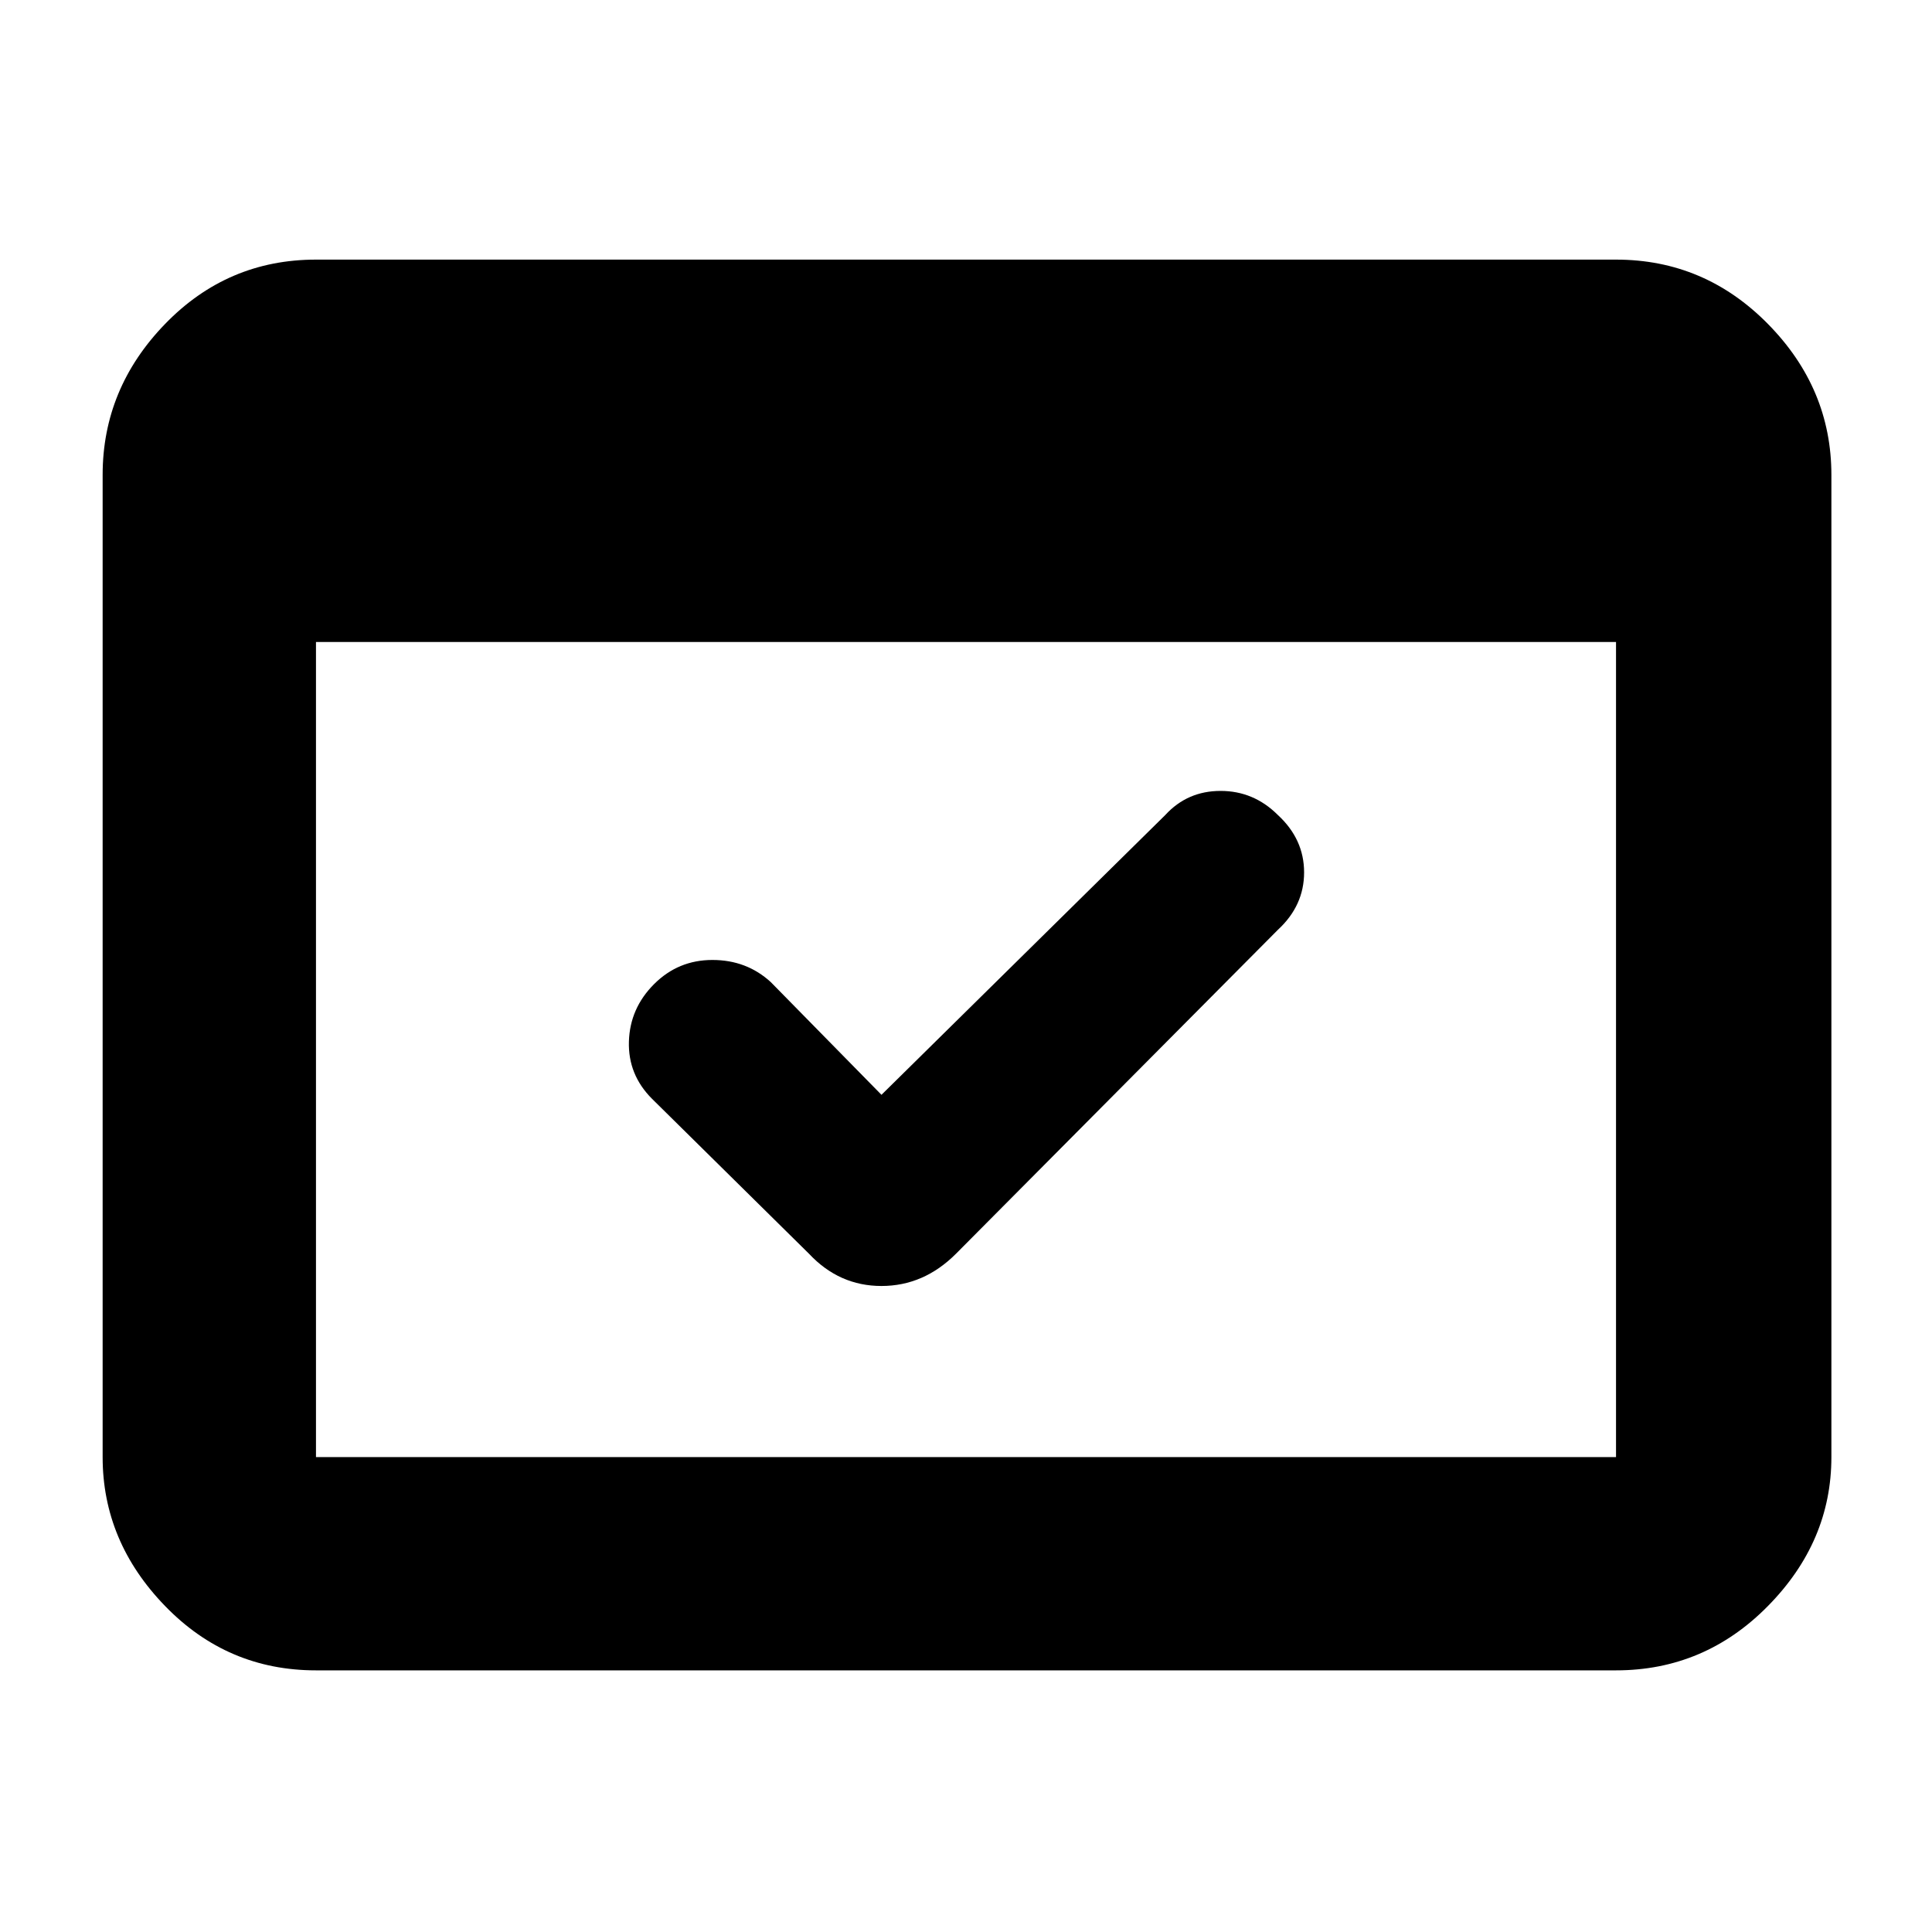 <svg xmlns="http://www.w3.org/2000/svg" height="40" width="40"><path d="M6.542 34.583Q4.708 34.583 3.417 33.25Q2.125 31.917 2.125 30.167V9.833Q2.125 8.042 3.417 6.708Q4.708 5.375 6.542 5.375H33.458Q35.292 5.375 36.604 6.708Q37.917 8.042 37.917 9.833V30.167Q37.917 31.917 36.604 33.25Q35.292 34.583 33.458 34.583ZM6.542 30.167H33.458Q33.458 30.167 33.458 30.167Q33.458 30.167 33.458 30.167V13.292H6.542V30.167Q6.542 30.167 6.542 30.167Q6.542 30.167 6.542 30.167ZM18.25 22.667 24.125 16.875Q24.583 16.375 25.271 16.375Q25.958 16.375 26.458 16.875Q27 17.375 27 18.062Q27 18.75 26.458 19.25L19.792 25.958Q19.125 26.625 18.25 26.625Q17.375 26.625 16.75 25.958L13.5 22.75Q13 22.25 13.021 21.562Q13.042 20.875 13.542 20.375Q14.042 19.875 14.75 19.875Q15.458 19.875 15.958 20.333ZM6.542 30.167Q6.542 30.167 6.542 30.167Q6.542 30.167 6.542 30.167V9.833Q6.542 9.833 6.542 9.833Q6.542 9.833 6.542 9.833Q6.542 9.833 6.542 9.833Q6.542 9.833 6.542 9.833V30.167Q6.542 30.167 6.542 30.167Q6.542 30.167 6.542 30.167Z"/></svg>